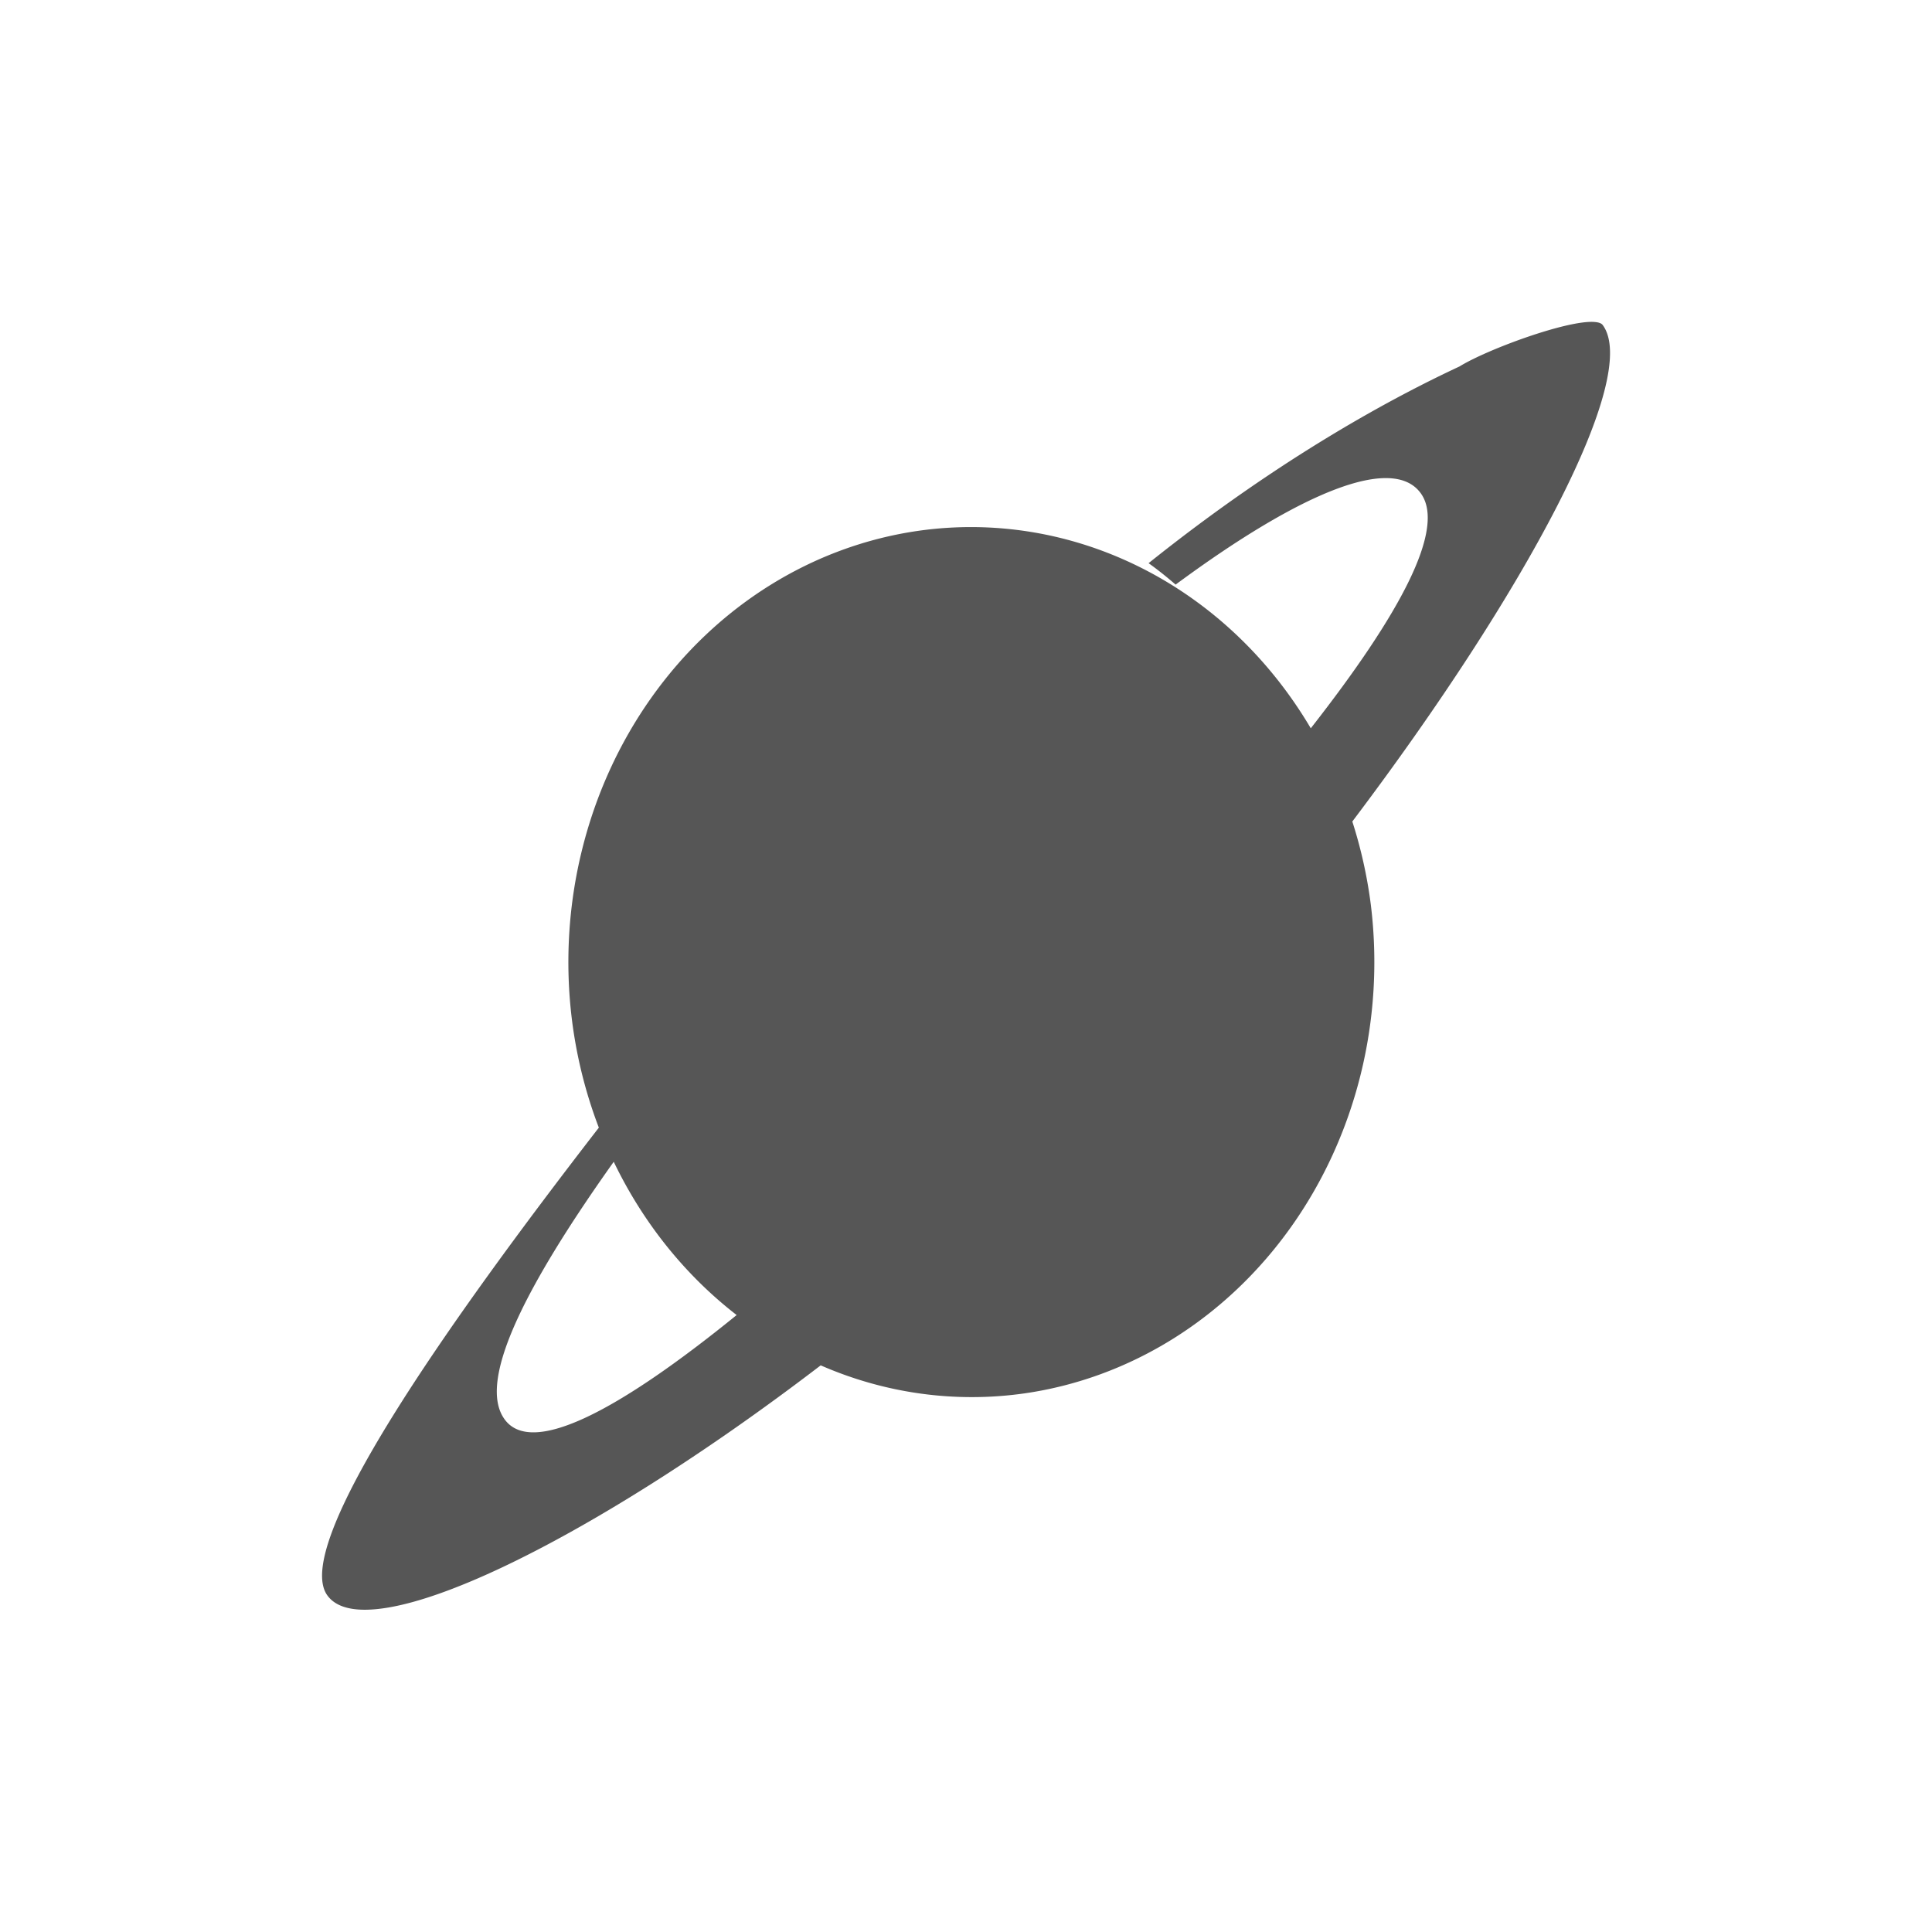 <svg xmlns="http://www.w3.org/2000/svg" width="24" height="24"><defs><style id="current-color-scheme" type="text/css"></style></defs><path d="M19.81 4c-.33-.029-1.331.337-1.681.553-.783.365-2.194 1.109-3.861 2.443.114.081.227.172.336.266 1.59-1.174 2.697-1.604 3.042-1.139.325.436-.254 1.508-1.363 2.924a5.006 5.405 0 0 0-4.875-2.453 5.006 5.405 0 0 0-4.304 6.068 5.006 5.405 0 0 0 .335 1.346c-1.88 2.43-3.83 5.197-3.37 5.814.495.668 3.226-.642 6.126-2.861a5.006 5.405 0 0 0 2.532.348 5.006 5.405 0 0 0 4.302-6.069 5.006 5.405 0 0 0-.23-1.035c2.16-2.86 3.585-5.528 3.11-6.168-.017-.022-.051-.033-.098-.037zM7.624 14.432a5.006 5.405 0 0 0 1.527 1.904c-1.463 1.188-2.54 1.757-2.88 1.299-.338-.455.203-1.586 1.353-3.203z" fill="currentColor" color="#565656"/></svg>